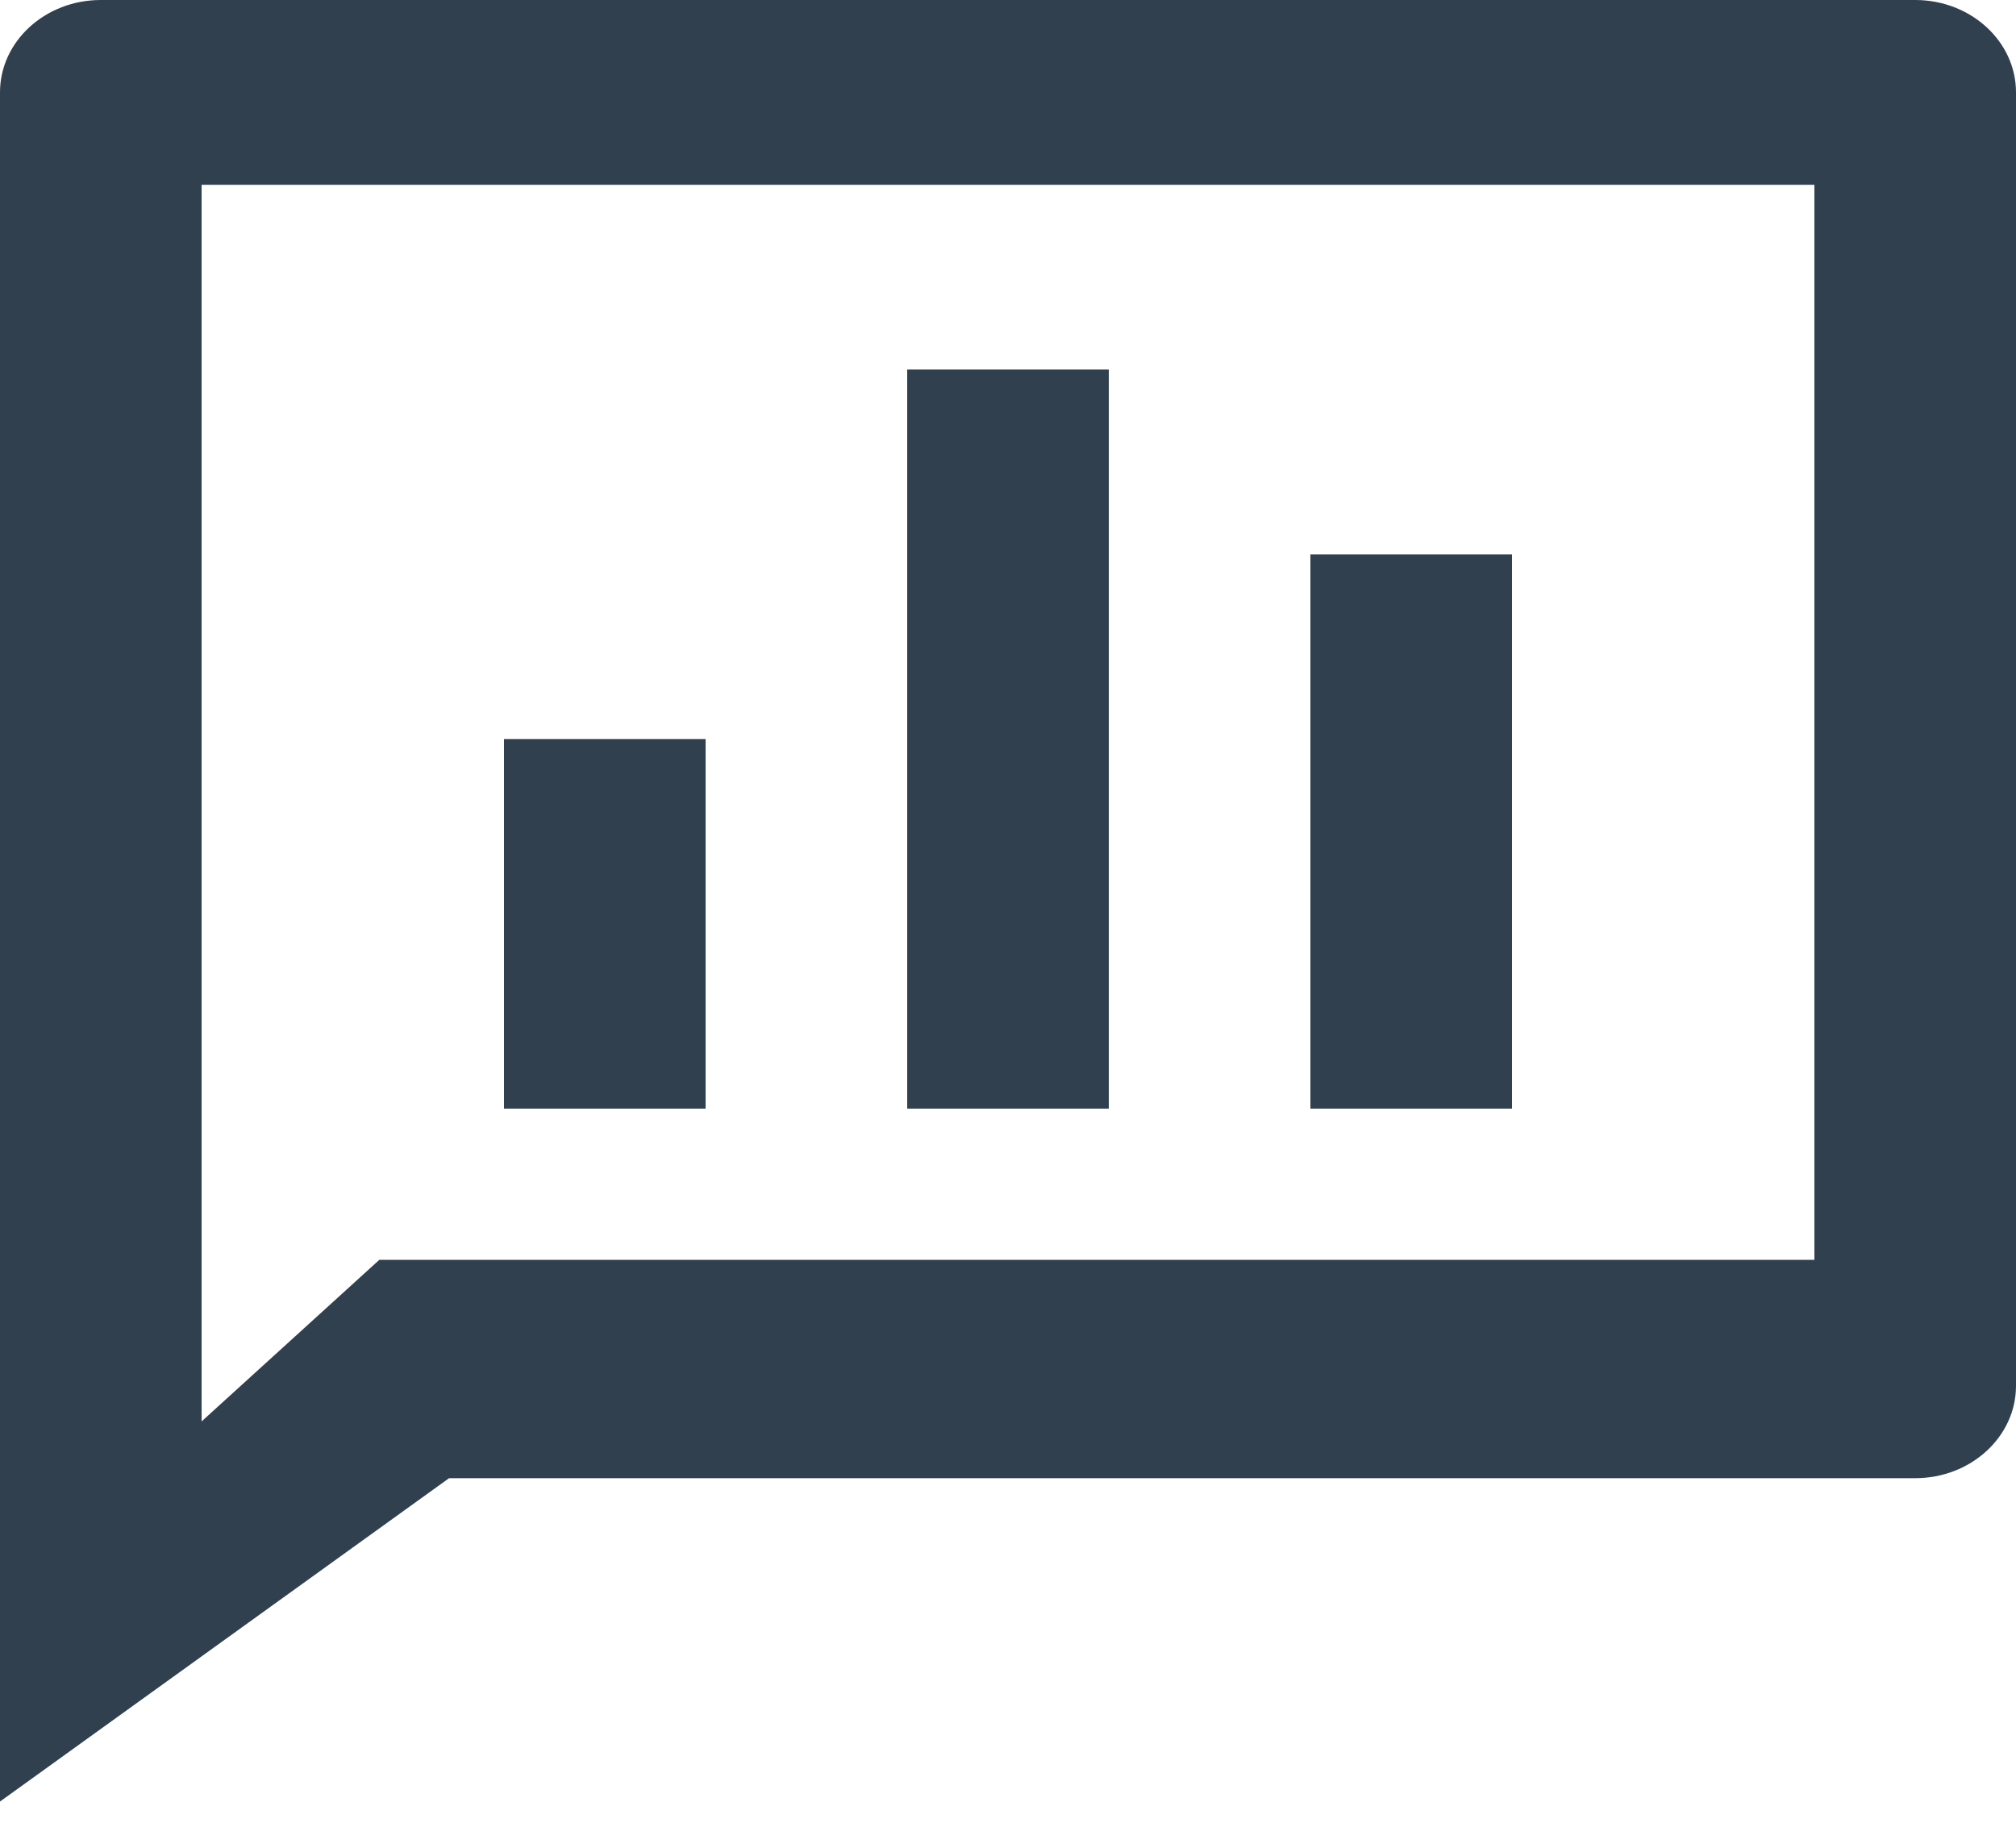 ﻿<?xml version="1.0" encoding="utf-8"?>
<svg version="1.1" xmlns:xlink="http://www.w3.org/1999/xlink" width="24px" height="22px" xmlns="http://www.w3.org/2000/svg">
  <g transform="matrix(1 0 0 1 -835 -578 )">
    <path d="M 1.2 0  L 22.8 0  C 23.462 0  24 0.493  24 1.1  L 24 16.5  C 24 17.107  23.462 17.6  22.8 17.6  L 5.346 17.6  L 0 21.45  L 0 1.1  C 0 0.493  0.538 0  1.2 0  Z M 21.6 15  L 21.6 2.2  L 2.4 2.2  L 2.4 16.924  L 4.516 15  L 21.6 15  Z M 10.8 4.4  L 13.2 4.4  L 13.2 13.2  L 10.8 13.2  L 10.8 4.4  Z M 15.6 6.6  L 18 6.6  L 18 13.2  L 15.6 13.2  L 15.6 6.6  Z M 6 8.8  L 8.4 8.8  L 8.4 13.2  L 6 13.2  L 6 8.8  Z " fill-rule="nonzero" fill="#30404f" stroke="none" transform="matrix(1 0 0 1 835 578 )" />
  </g>
</svg>